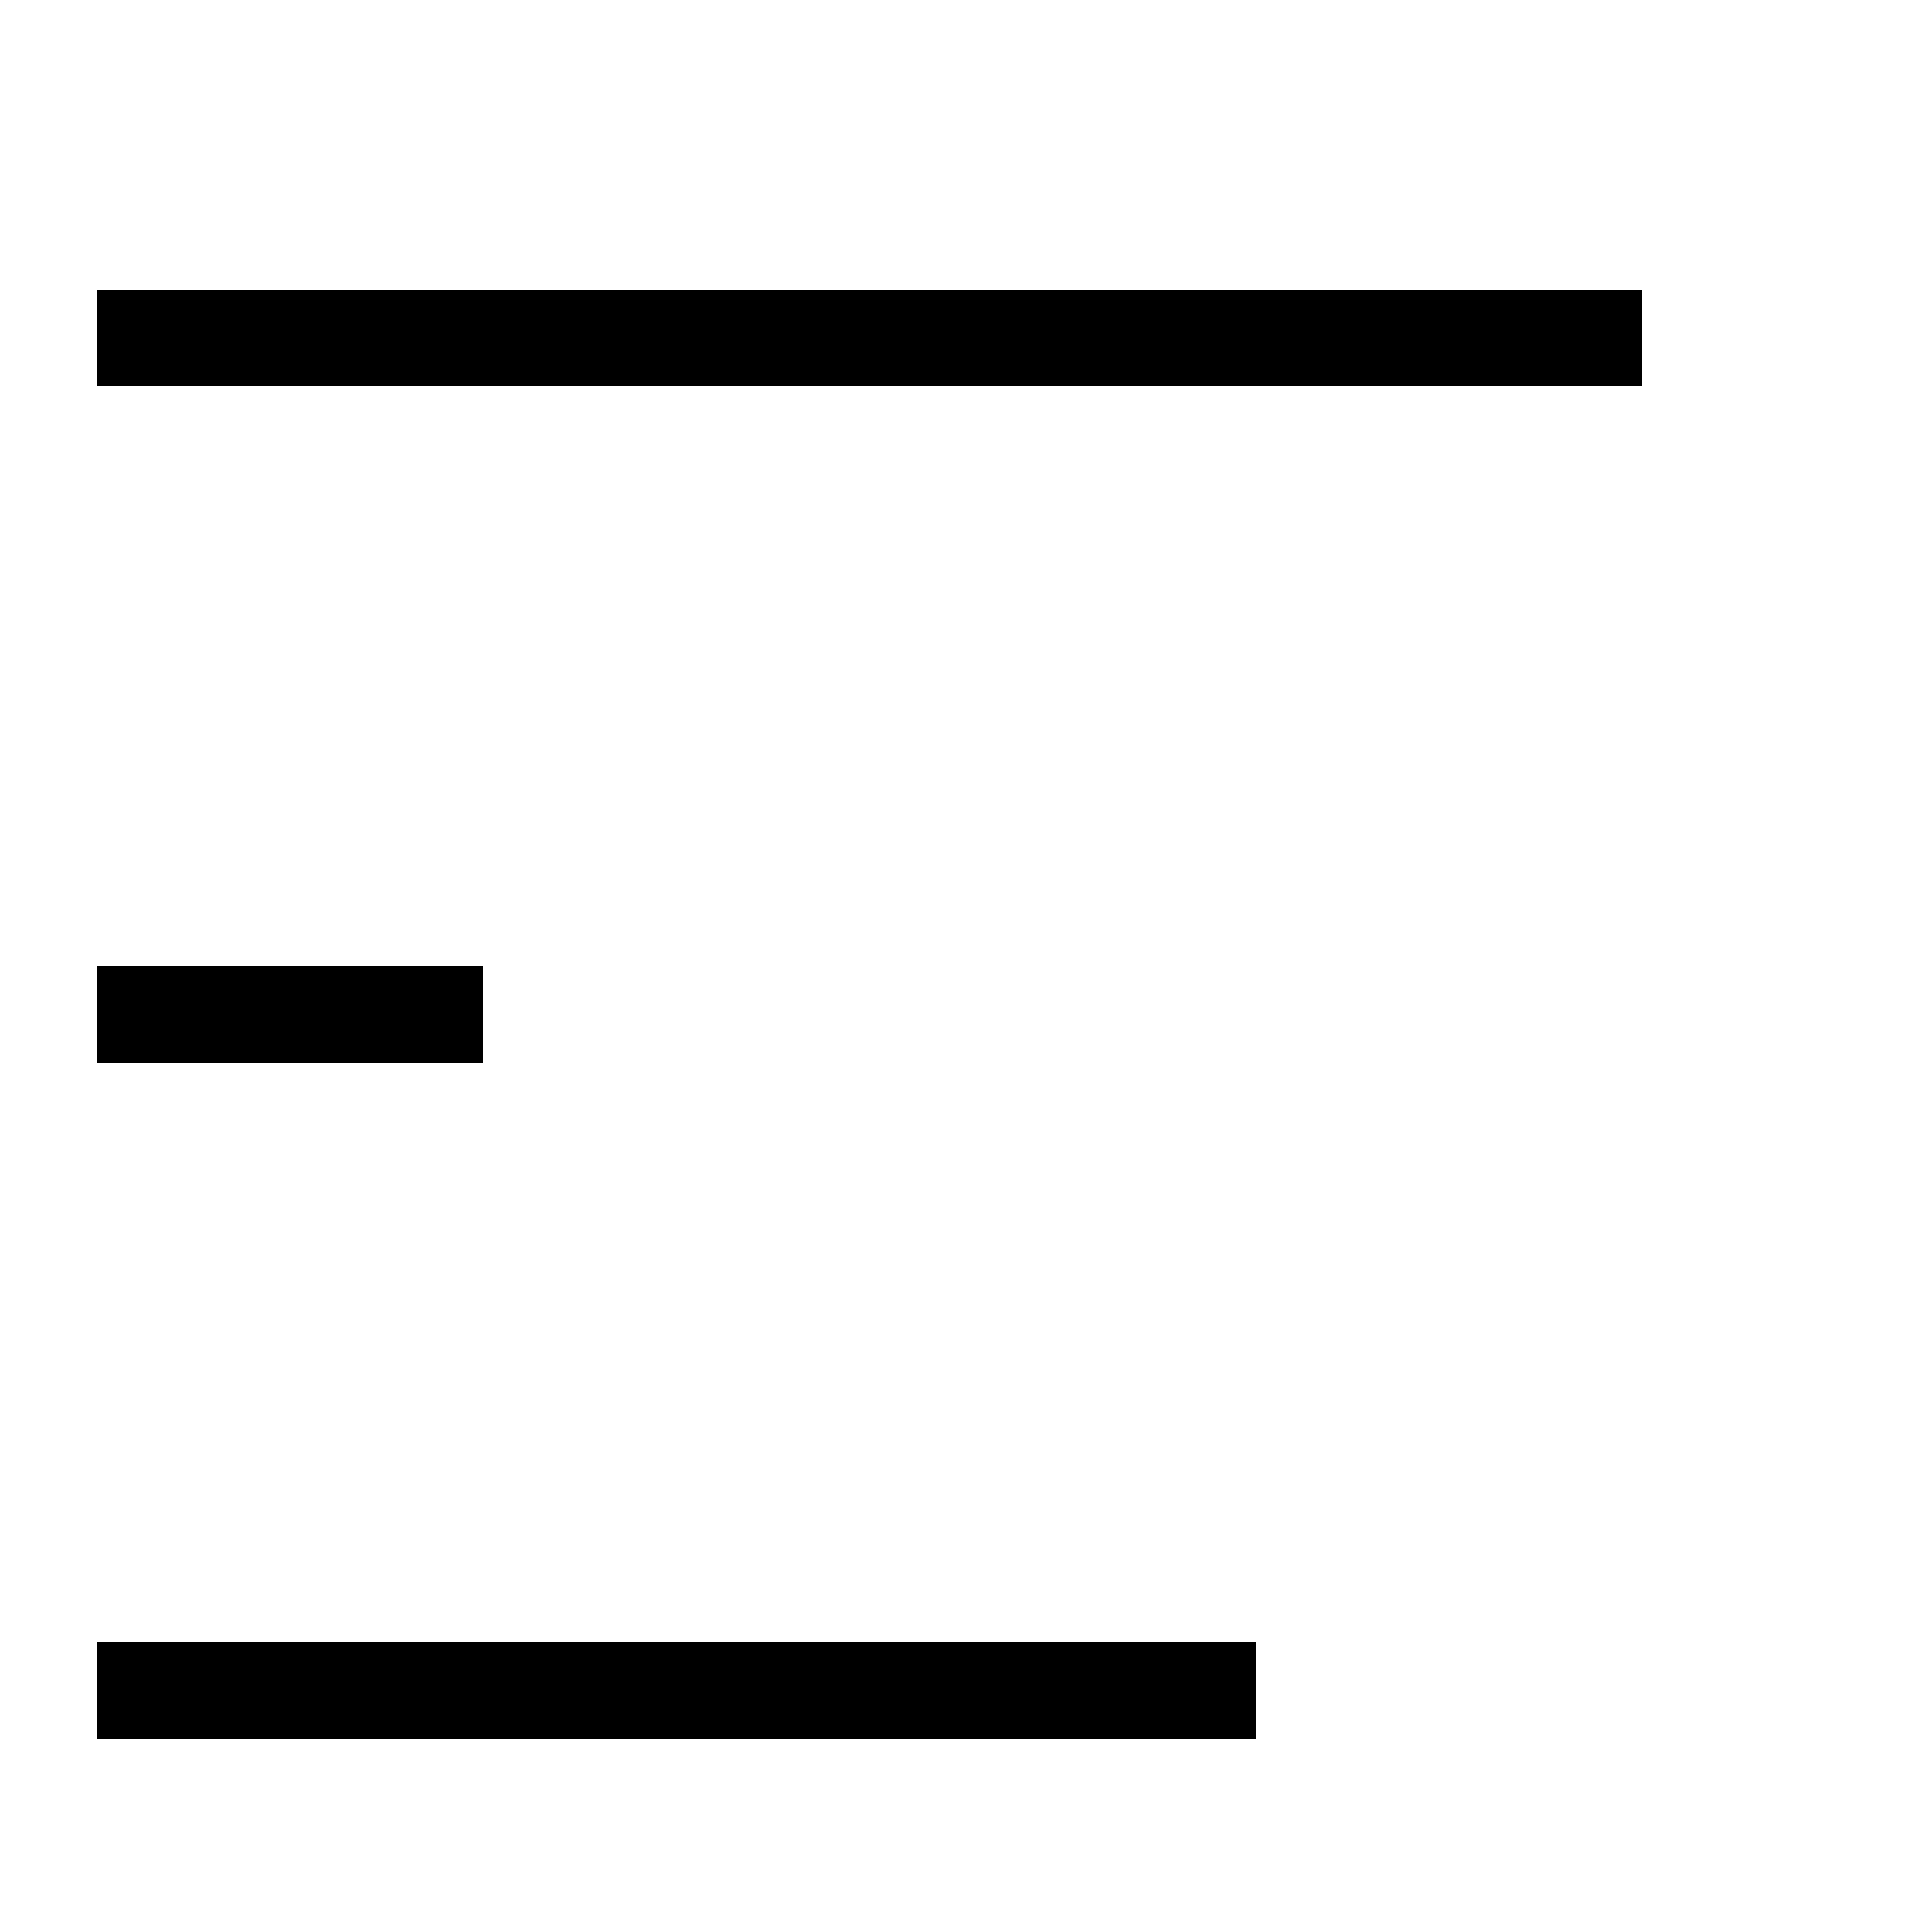 <?xml version="1.0" ?><svg height="20" version="1.1" viewBox="0 0 20 20" width="20" xmlns="http://www.w3.org/2000/svg"><g id="layer1"><path d="M 1 3 L 1 4 L 17 4 L 17 3 L 1 3 z M 1 10 L 1 11 L 5 11 L 5 10 L 1 10 z M 1 17 L 1 18 L 13 18 L 13 17 L 1 17 z " style="stroke:none; stroke-width:0px;"/></g></svg>
